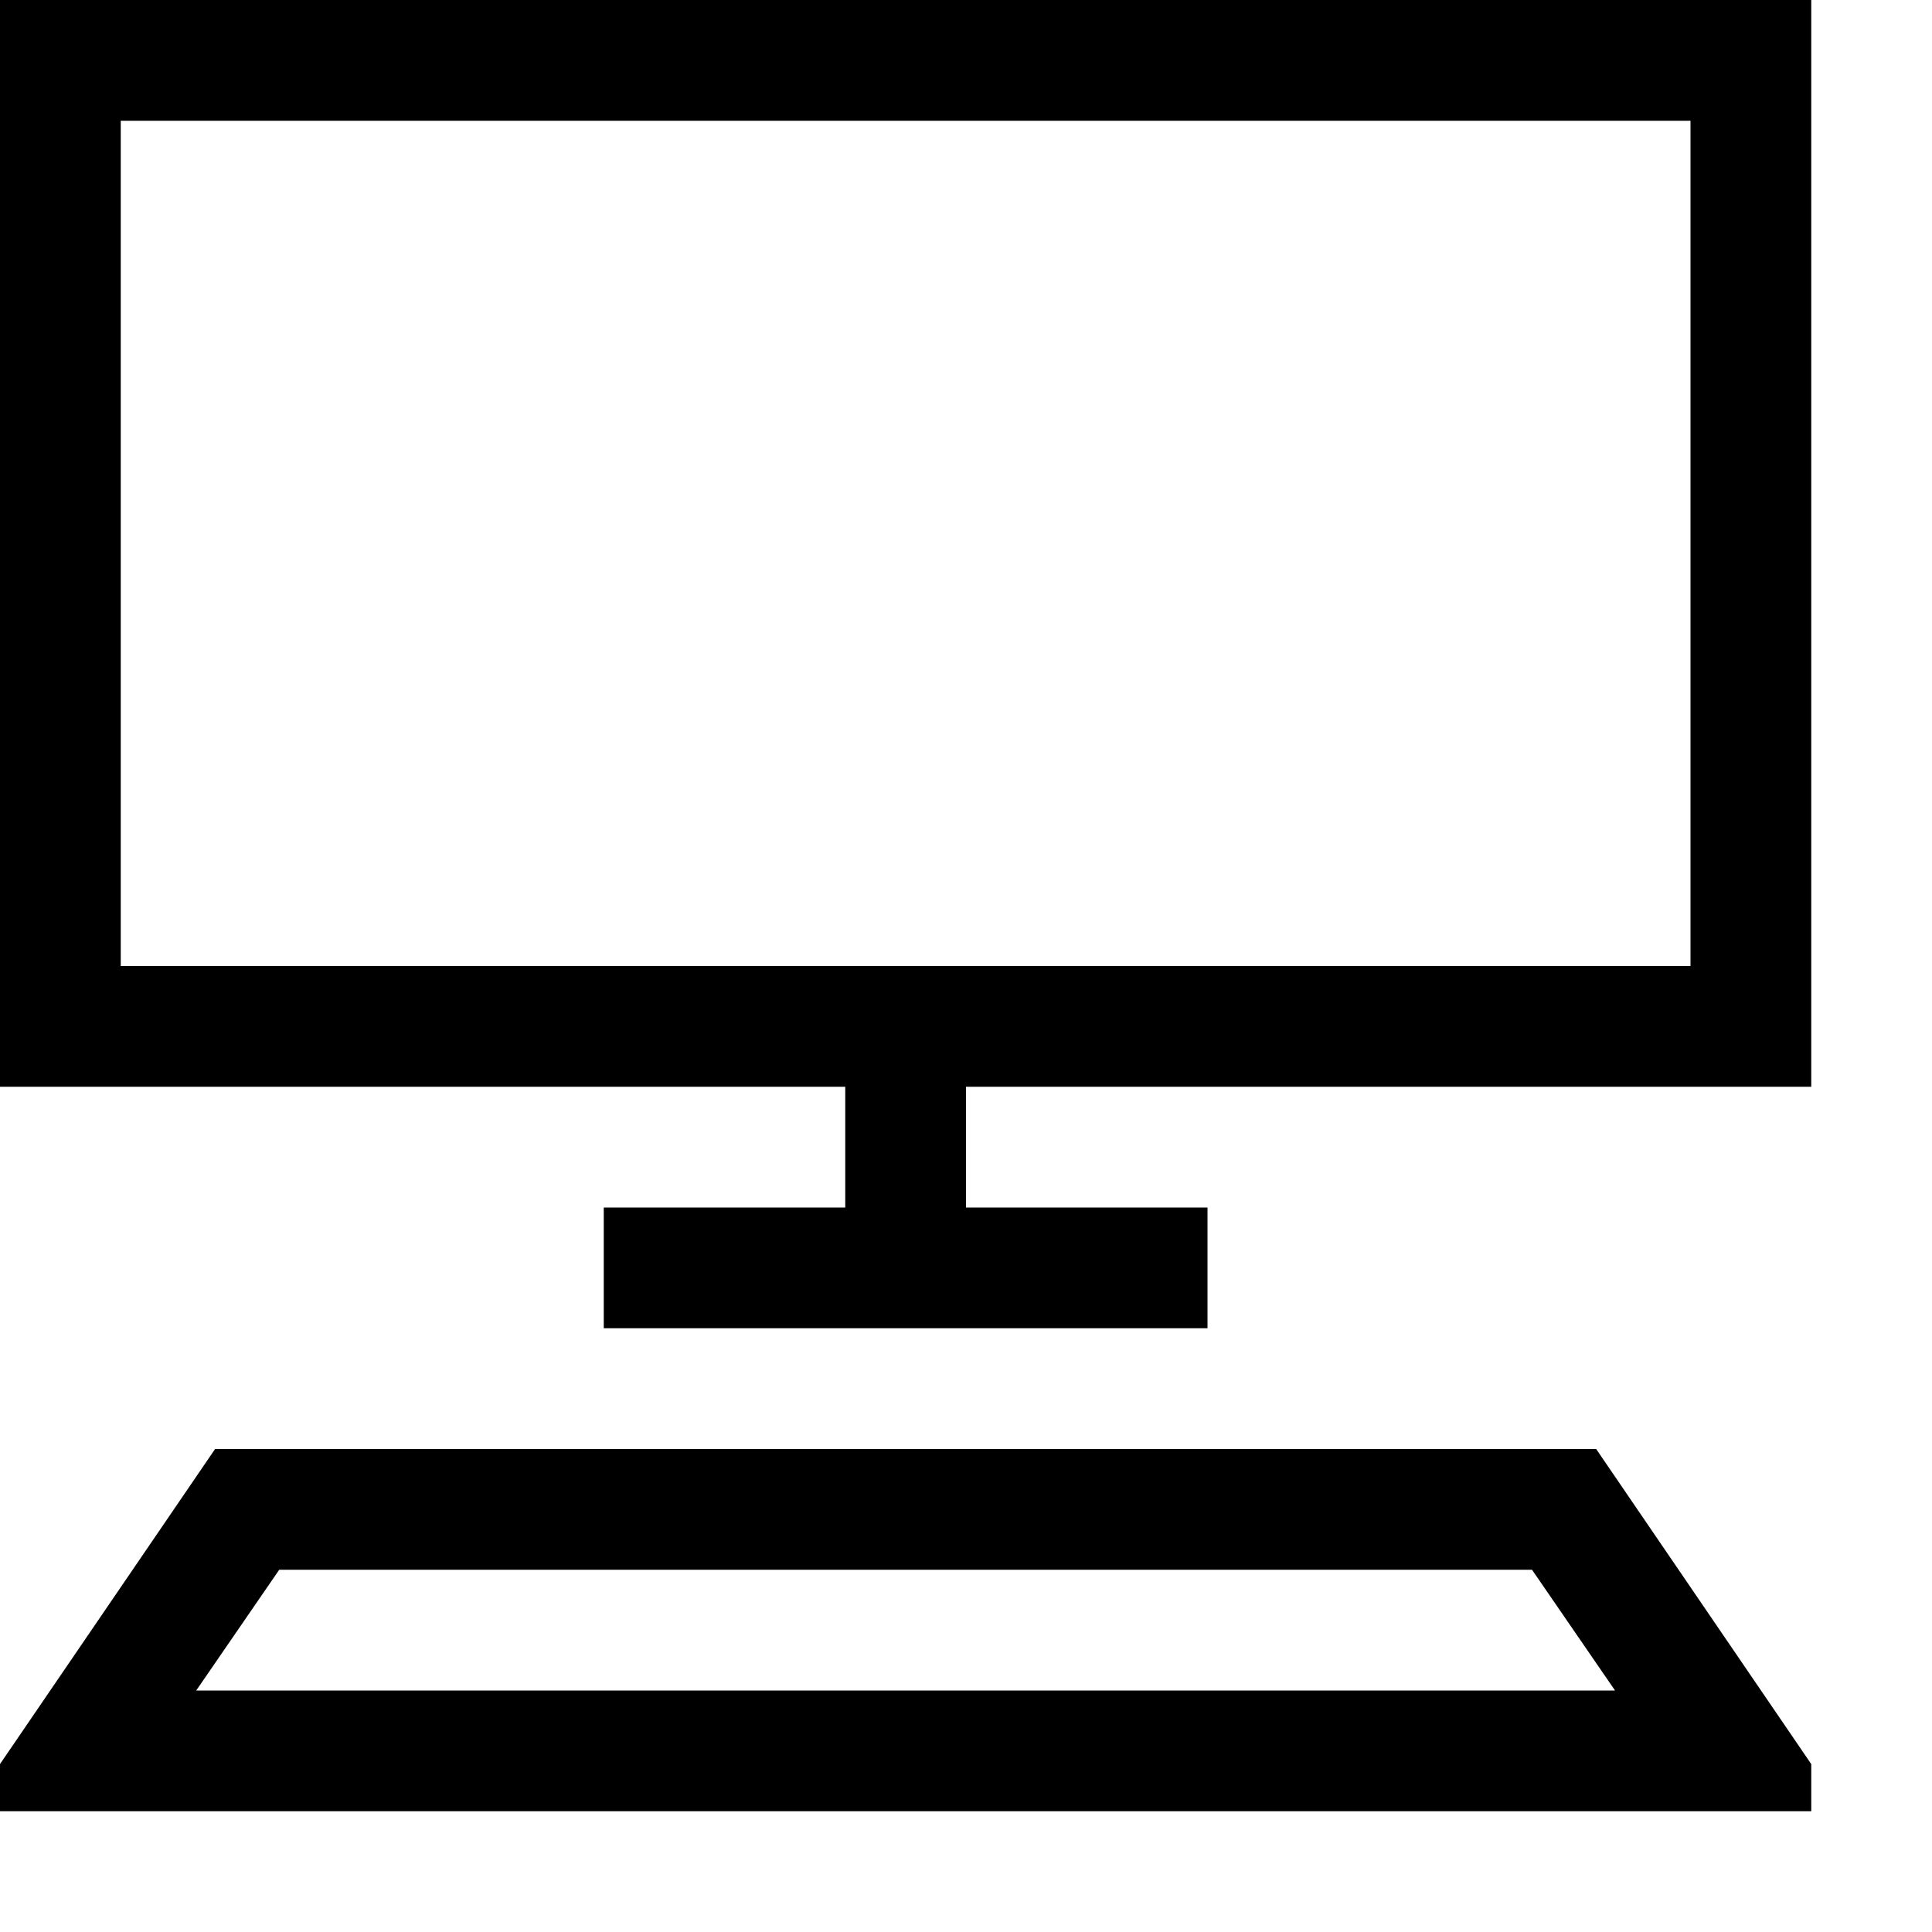<svg width="1792" height="1792" xmlns="http://www.w3.org/2000/svg"><path d="M0 0h1680v1008H896v112h224v112H560v-112h224v-112H0V0zm1568 896V112H112v784h1456zM199.5 1344h1281l199.5 292.25V1680H0v-43.75zM182 1568h1316l-77-112H259z"/></svg>